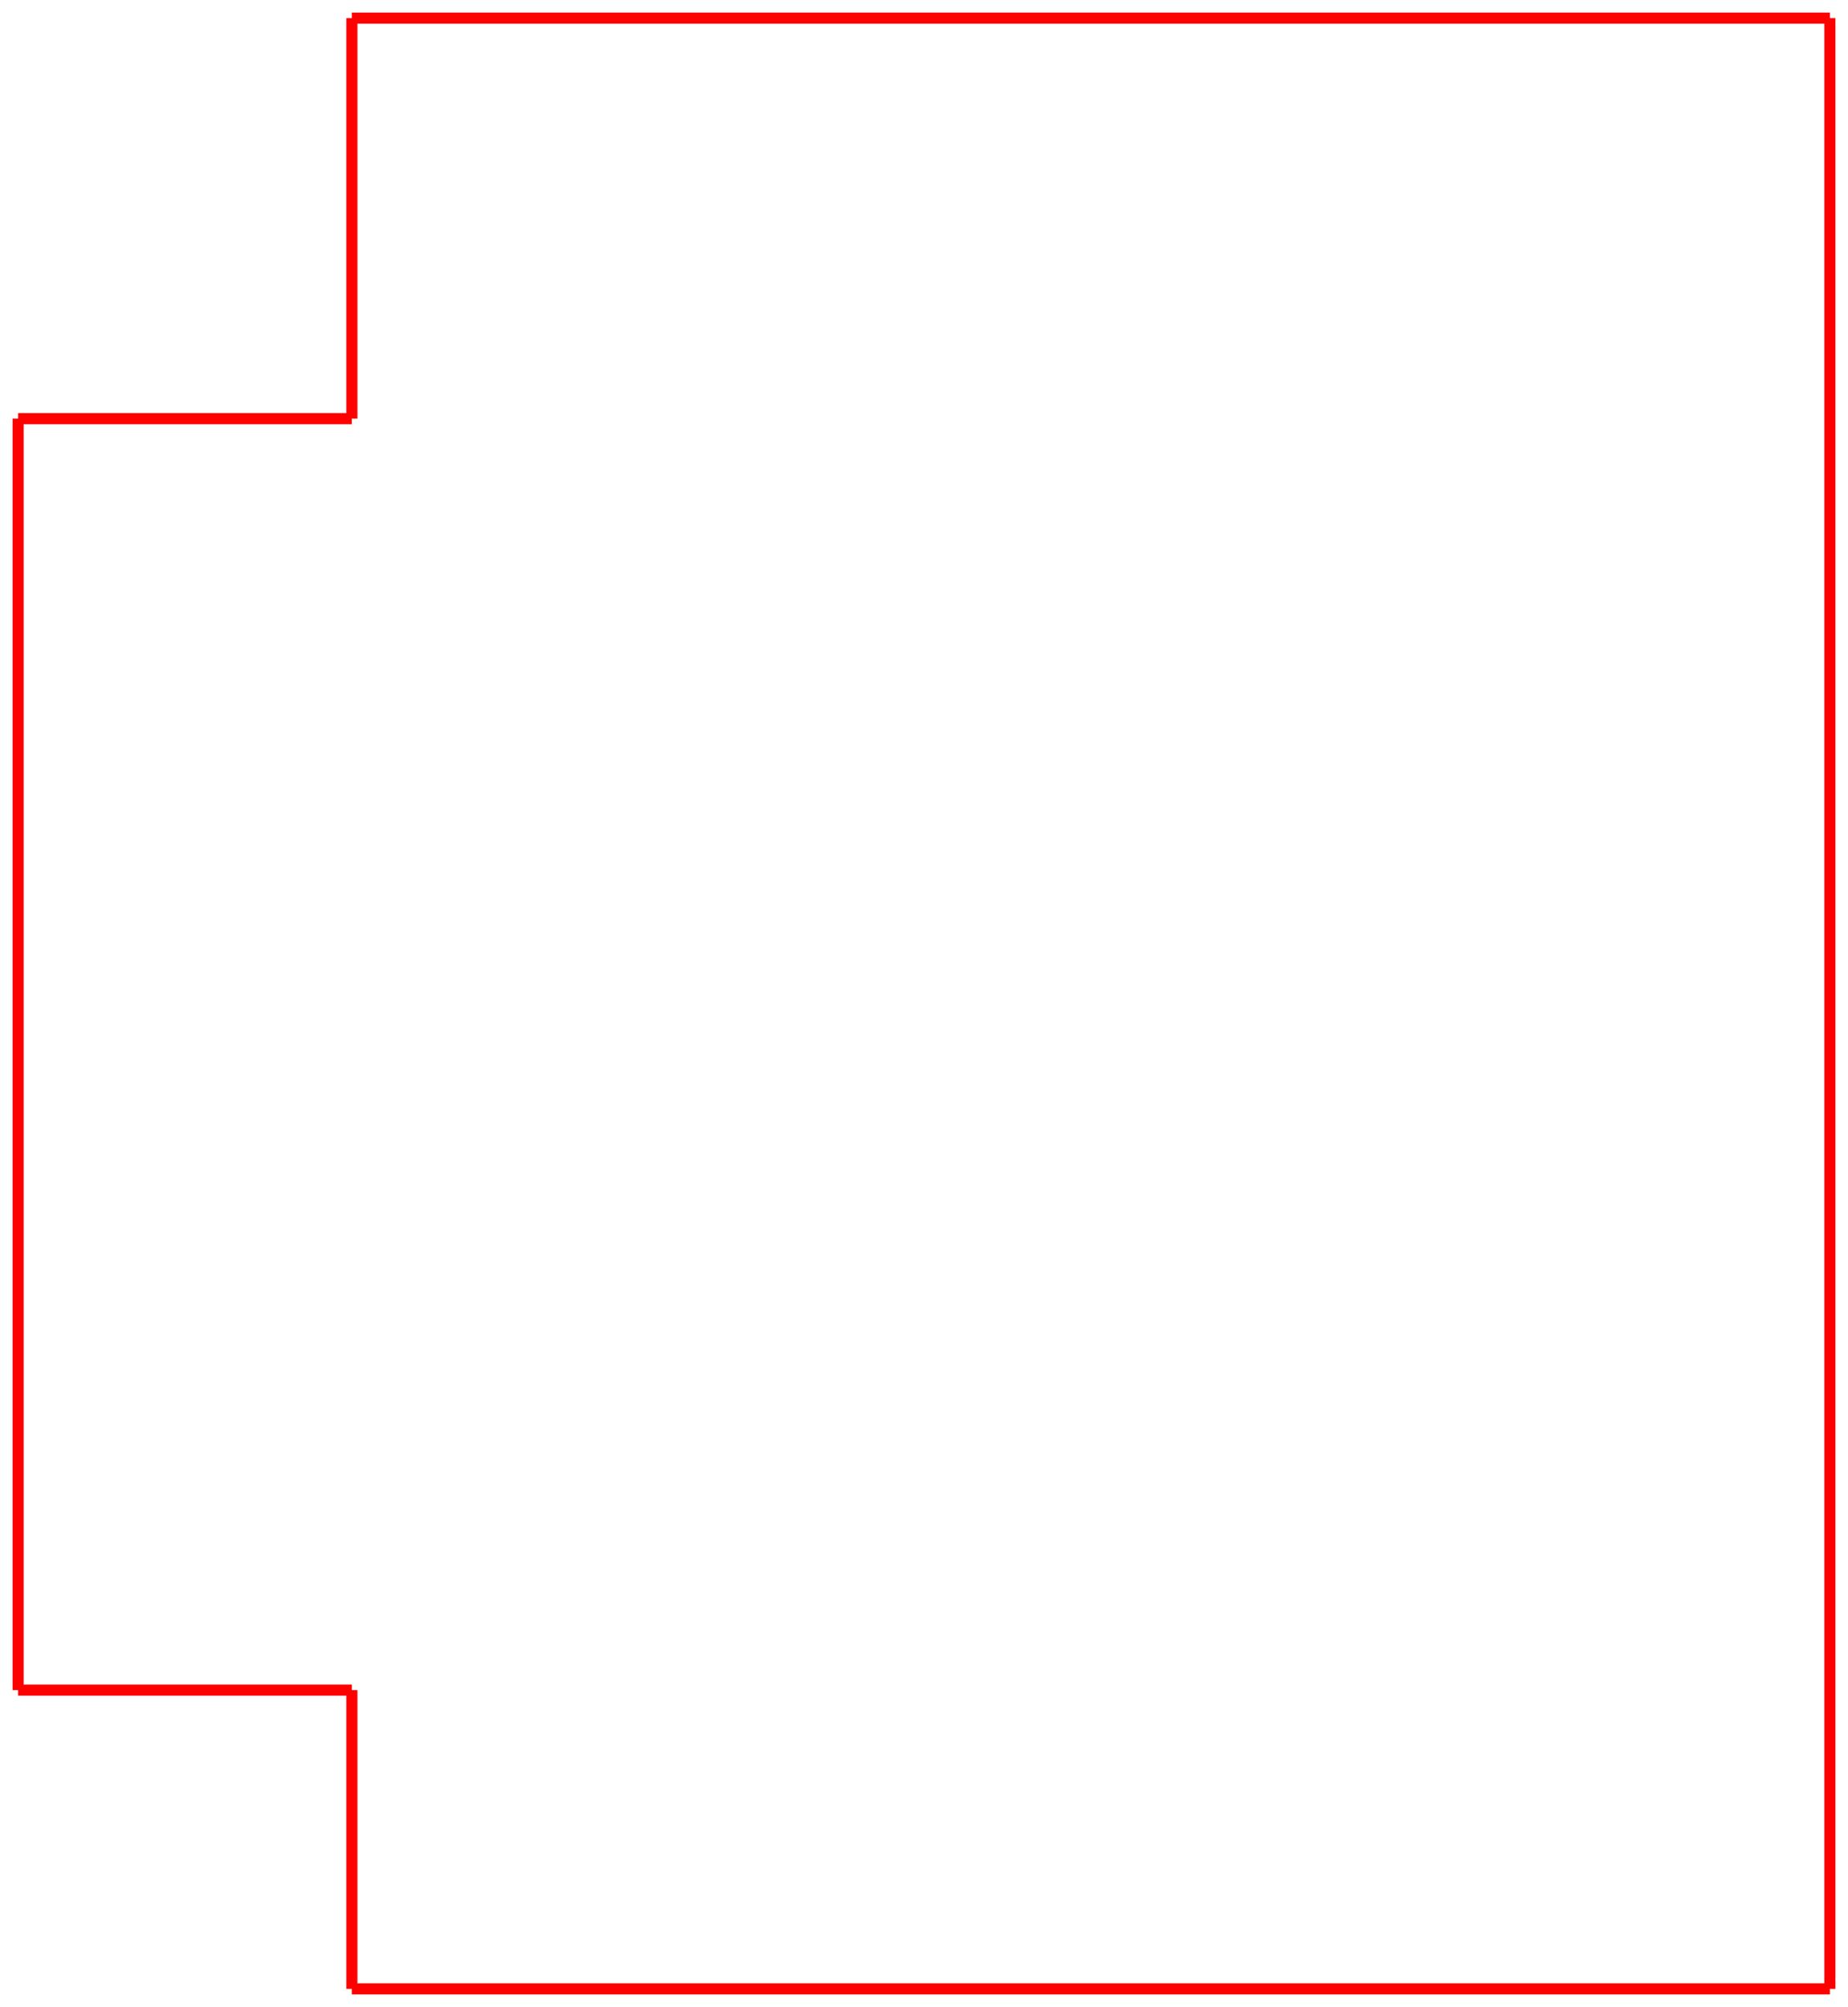 <?xml version="1.0"?>
<!DOCTYPE svg PUBLIC "-//W3C//DTD SVG 1.1//EN" "http://www.w3.org/Graphics/SVG/1.1/DTD/svg11.dtd">
<svg width="58.14mm" height="63.14mm" viewBox="0 0 58.14 63.14" xmlns="http://www.w3.org/2000/svg" version="1.1">
<g id="Shape2DView006" transform="translate(27.8,54.07) scale(1,-1)">
<path id="Shape2DView006_nwe0000"  d="M -16.73 53.5 L 29.77 53.5 " stroke="#ff0000" stroke-width="0.35 px" style="stroke-width:0.35;stroke-miterlimit:4;stroke-dasharray:none;fill:none;fill-rule: evenodd "/>
<path id="Shape2DView006_nwe0001"  d="M 29.77 53.5 L 29.77 -8.5 " stroke="#ff0000" stroke-width="0.35 px" style="stroke-width:0.35;stroke-miterlimit:4;stroke-dasharray:none;fill:none;fill-rule: evenodd "/>
<path id="Shape2DView006_nwe0002"  d="M 29.77 -8.5 L -16.73 -8.5 " stroke="#ff0000" stroke-width="0.35 px" style="stroke-width:0.35;stroke-miterlimit:4;stroke-dasharray:none;fill:none;fill-rule: evenodd "/>
<path id="Shape2DView006_nwe0003"  d="M -16.73 -8.5 L -16.73 0.9 " stroke="#ff0000" stroke-width="0.35 px" style="stroke-width:0.35;stroke-miterlimit:4;stroke-dasharray:none;fill:none;fill-rule: evenodd "/>
<path id="Shape2DView006_nwe0004"  d="M -16.73 0.9 L -27.23 0.9 " stroke="#ff0000" stroke-width="0.35 px" style="stroke-width:0.35;stroke-miterlimit:4;stroke-dasharray:none;fill:none;fill-rule: evenodd "/>
<path id="Shape2DView006_nwe0005"  d="M -27.23 0.9 L -27.23 40.9 " stroke="#ff0000" stroke-width="0.35 px" style="stroke-width:0.35;stroke-miterlimit:4;stroke-dasharray:none;fill:none;fill-rule: evenodd "/>
<path id="Shape2DView006_nwe0006"  d="M -16.73 40.9 L -27.23 40.9 " stroke="#ff0000" stroke-width="0.35 px" style="stroke-width:0.35;stroke-miterlimit:4;stroke-dasharray:none;fill:none;fill-rule: evenodd "/>
<path id="Shape2DView006_nwe0007"  d="M -16.73 53.5 L -16.73 40.9 " stroke="#ff0000" stroke-width="0.35 px" style="stroke-width:0.35;stroke-miterlimit:4;stroke-dasharray:none;fill:none;fill-rule: evenodd "/>
<title>b'EncoderSupport001'</title>
</g>
</svg>